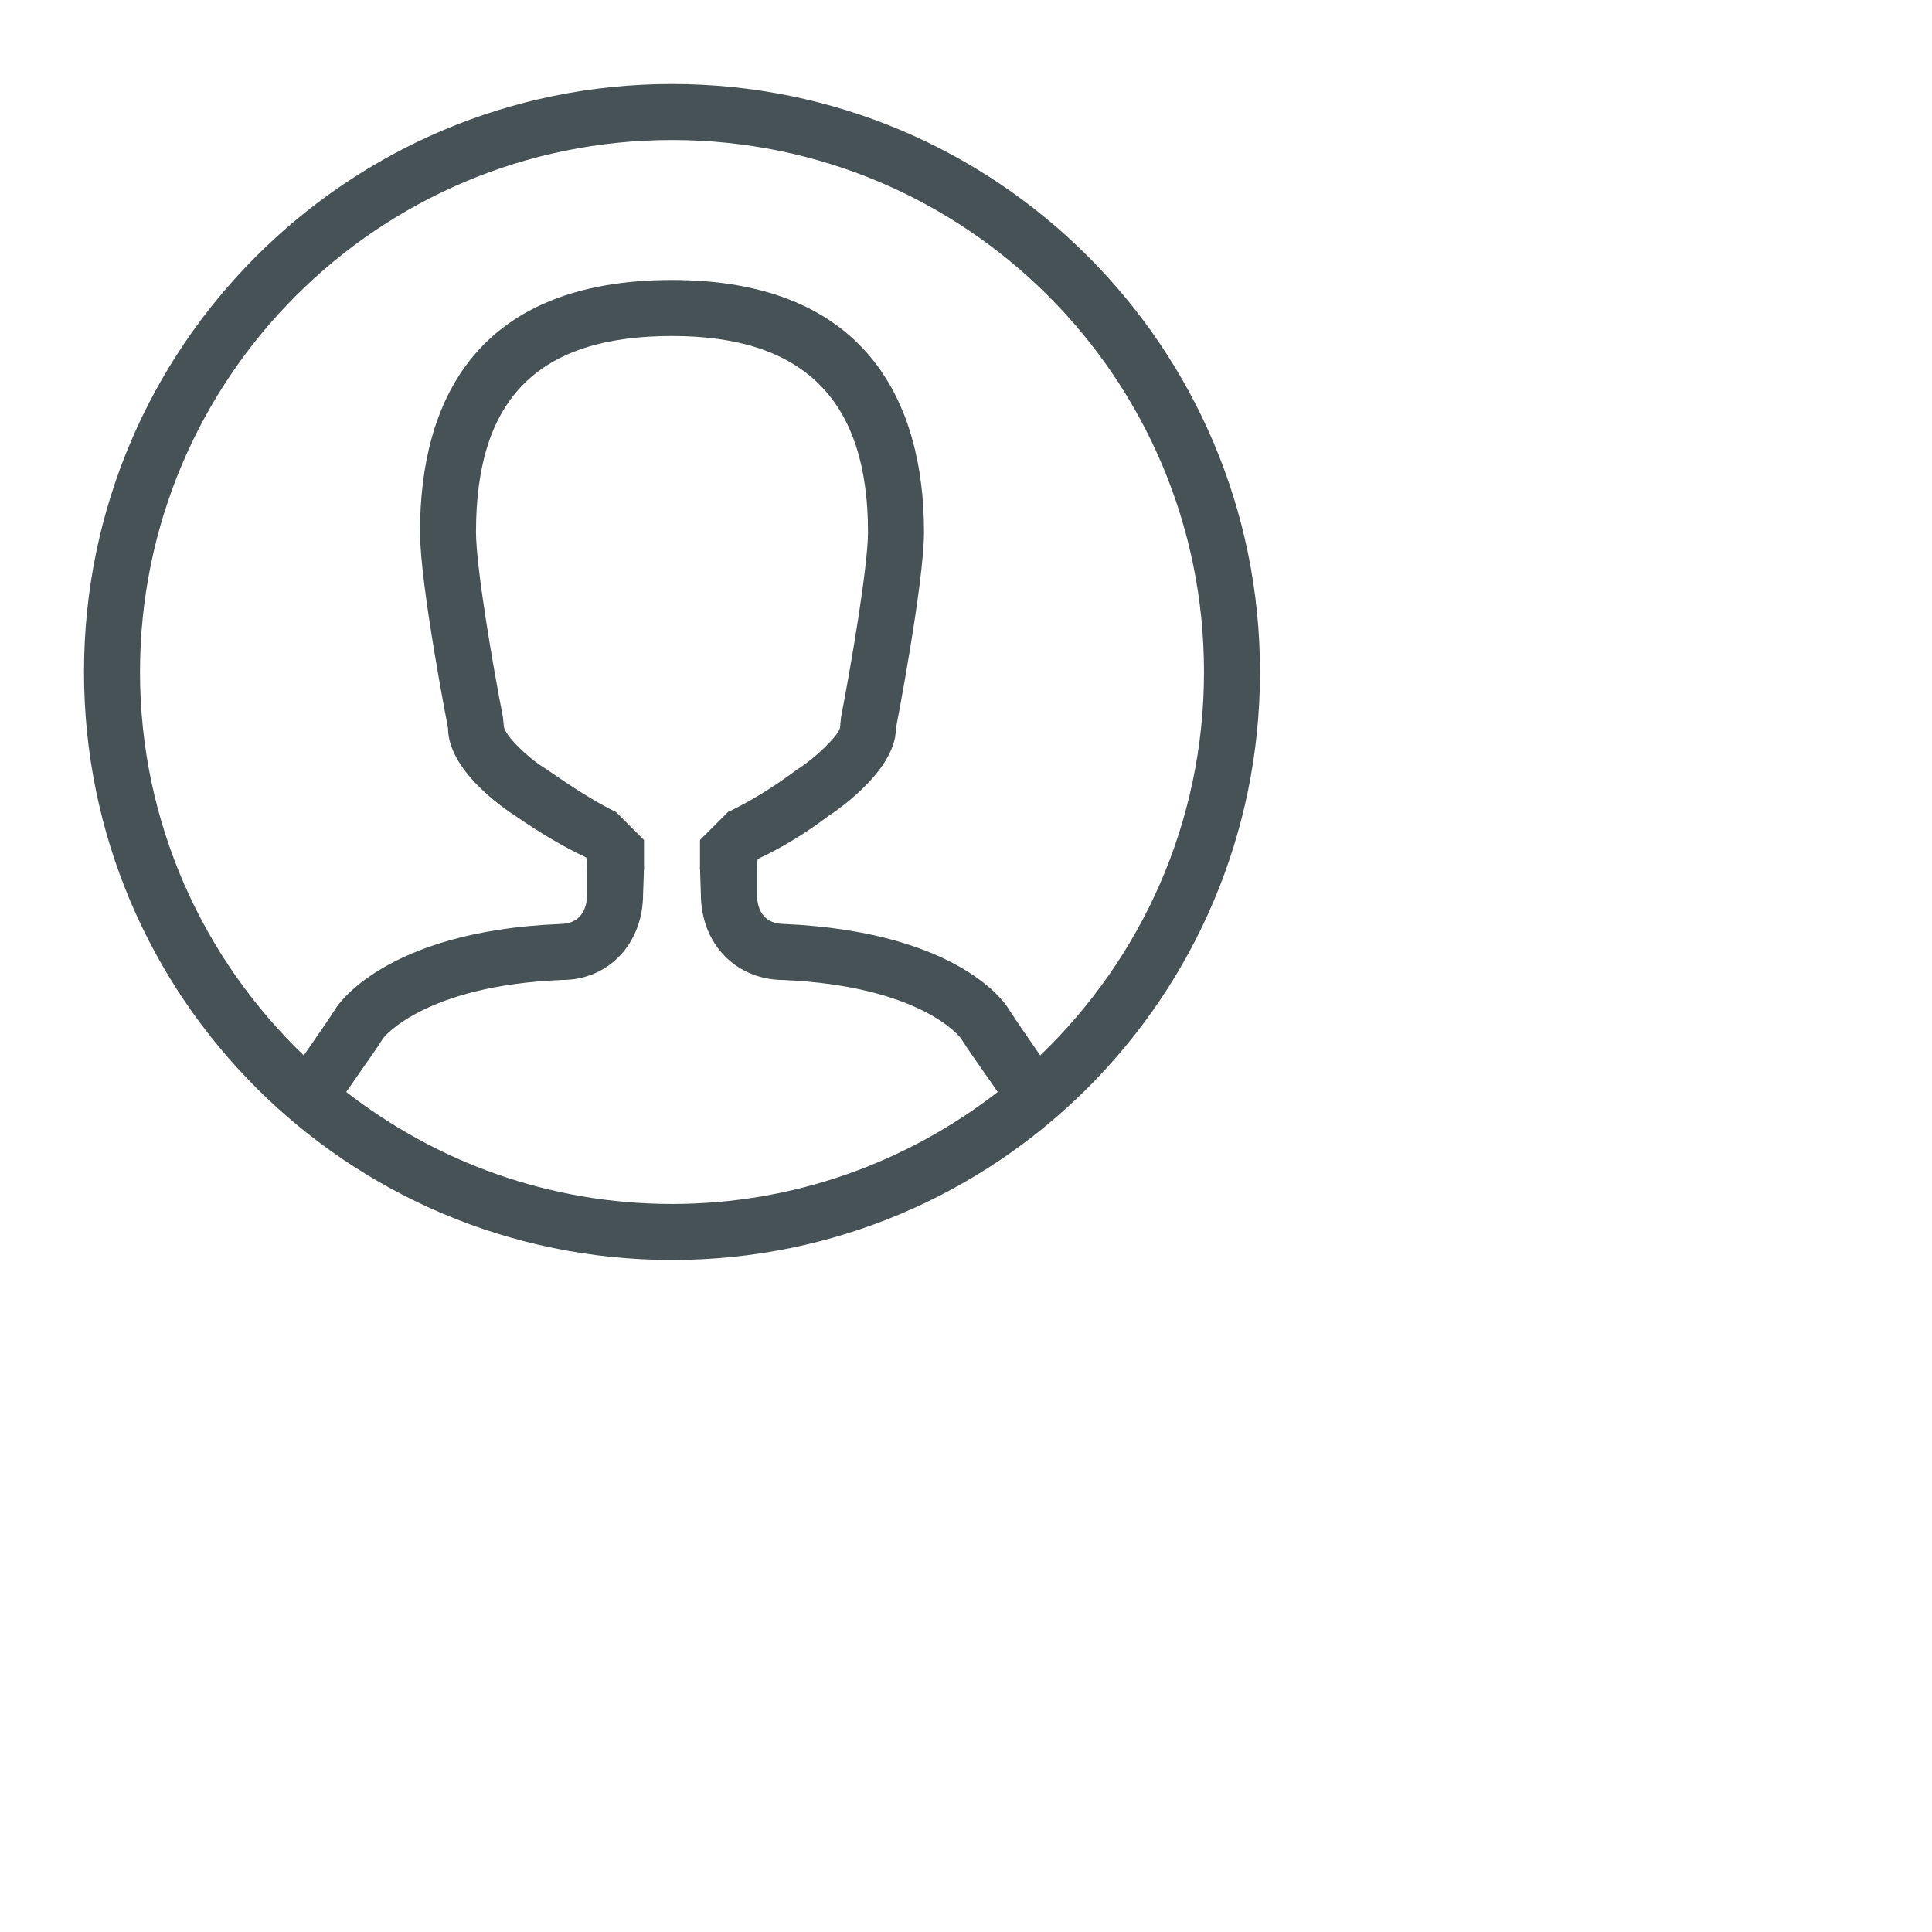 <svg height="69" viewBox="0 0 69 69" width="69" xmlns="http://www.w3.org/2000/svg"><path clip-rule="evenodd" fill="#465255" d="M24 45C12.402 45 3 35.598 3 24S12.402 3 24 3s21 9.402 21 21-9.402 21-21 21zm11.633-6c-.157-.23-.355-.518-.514-.742-.278-.394-.555-.788-.803-1.178-.012-.018-1.382-1.856-6.317-2.08-1.717 0-2.965-1.288-2.968-3.066L25 31c0-.135-.016.17 0 0v-1l1-1c.73-.34 1.66-.91 2.395-1.464l.135-.093c.58-.37 1.393-1.146 1.47-1.443l.036-.38C30.41 23.695 31 20.197 31 19c0-4.71-2.29-7-7-7-4.775 0-7 2.224-7 7 0 1.23.59 4.71.963 6.616l.035.352c.063.313.8 1.054 1.45 1.462l.097.062c.788.55 1.73 1.165 2.455 1.508l1 1v1c.014.138 0-.146 0 0l-.033.934c0 1.775-1.246 3.064-2.883 3.064h-.003c-4.955.2-6.392 2.077-6.394 2.077-.252.396-.528.79-.807 1.184-.158.223-.356.51-.514.74 3.217 2.498 7.245 4 11.633 4s8.416-1.502 11.633-4zM24 5C13.507 5 5 13.507 5 24c0 5.386 2.25 10.237 5.85 13.694.382-.565.79-1.13 1.15-1.694 0 0 1.67-2.743 8-3 .645 0 .967-.422.967-1.066V31c0-.13-.02-.247-.027-.373-.724-.342-1.564-.814-2.54-1.494 0 0-2.4-1.476-2.4-3.133 0 0-1-5.116-1-7 0-4.644 1.987-9 9-9 6.92 0 9 4.356 9 9 0 1.838-1 7-1 7 0 1.61-2.4 3.133-2.4 3.133-.954.72-1.8 1.202-2.542 1.546-.005.108-.023.208-.023.32v.934c-.002.644.32 1.066.965 1.066 6.424.288 8 3 8 3 .36.565.767 1.13 1.15 1.694C40.75 34.237 43 29.386 43 24c0-10.493-8.507-19-19-19z" fill-rule="evenodd"/></svg>